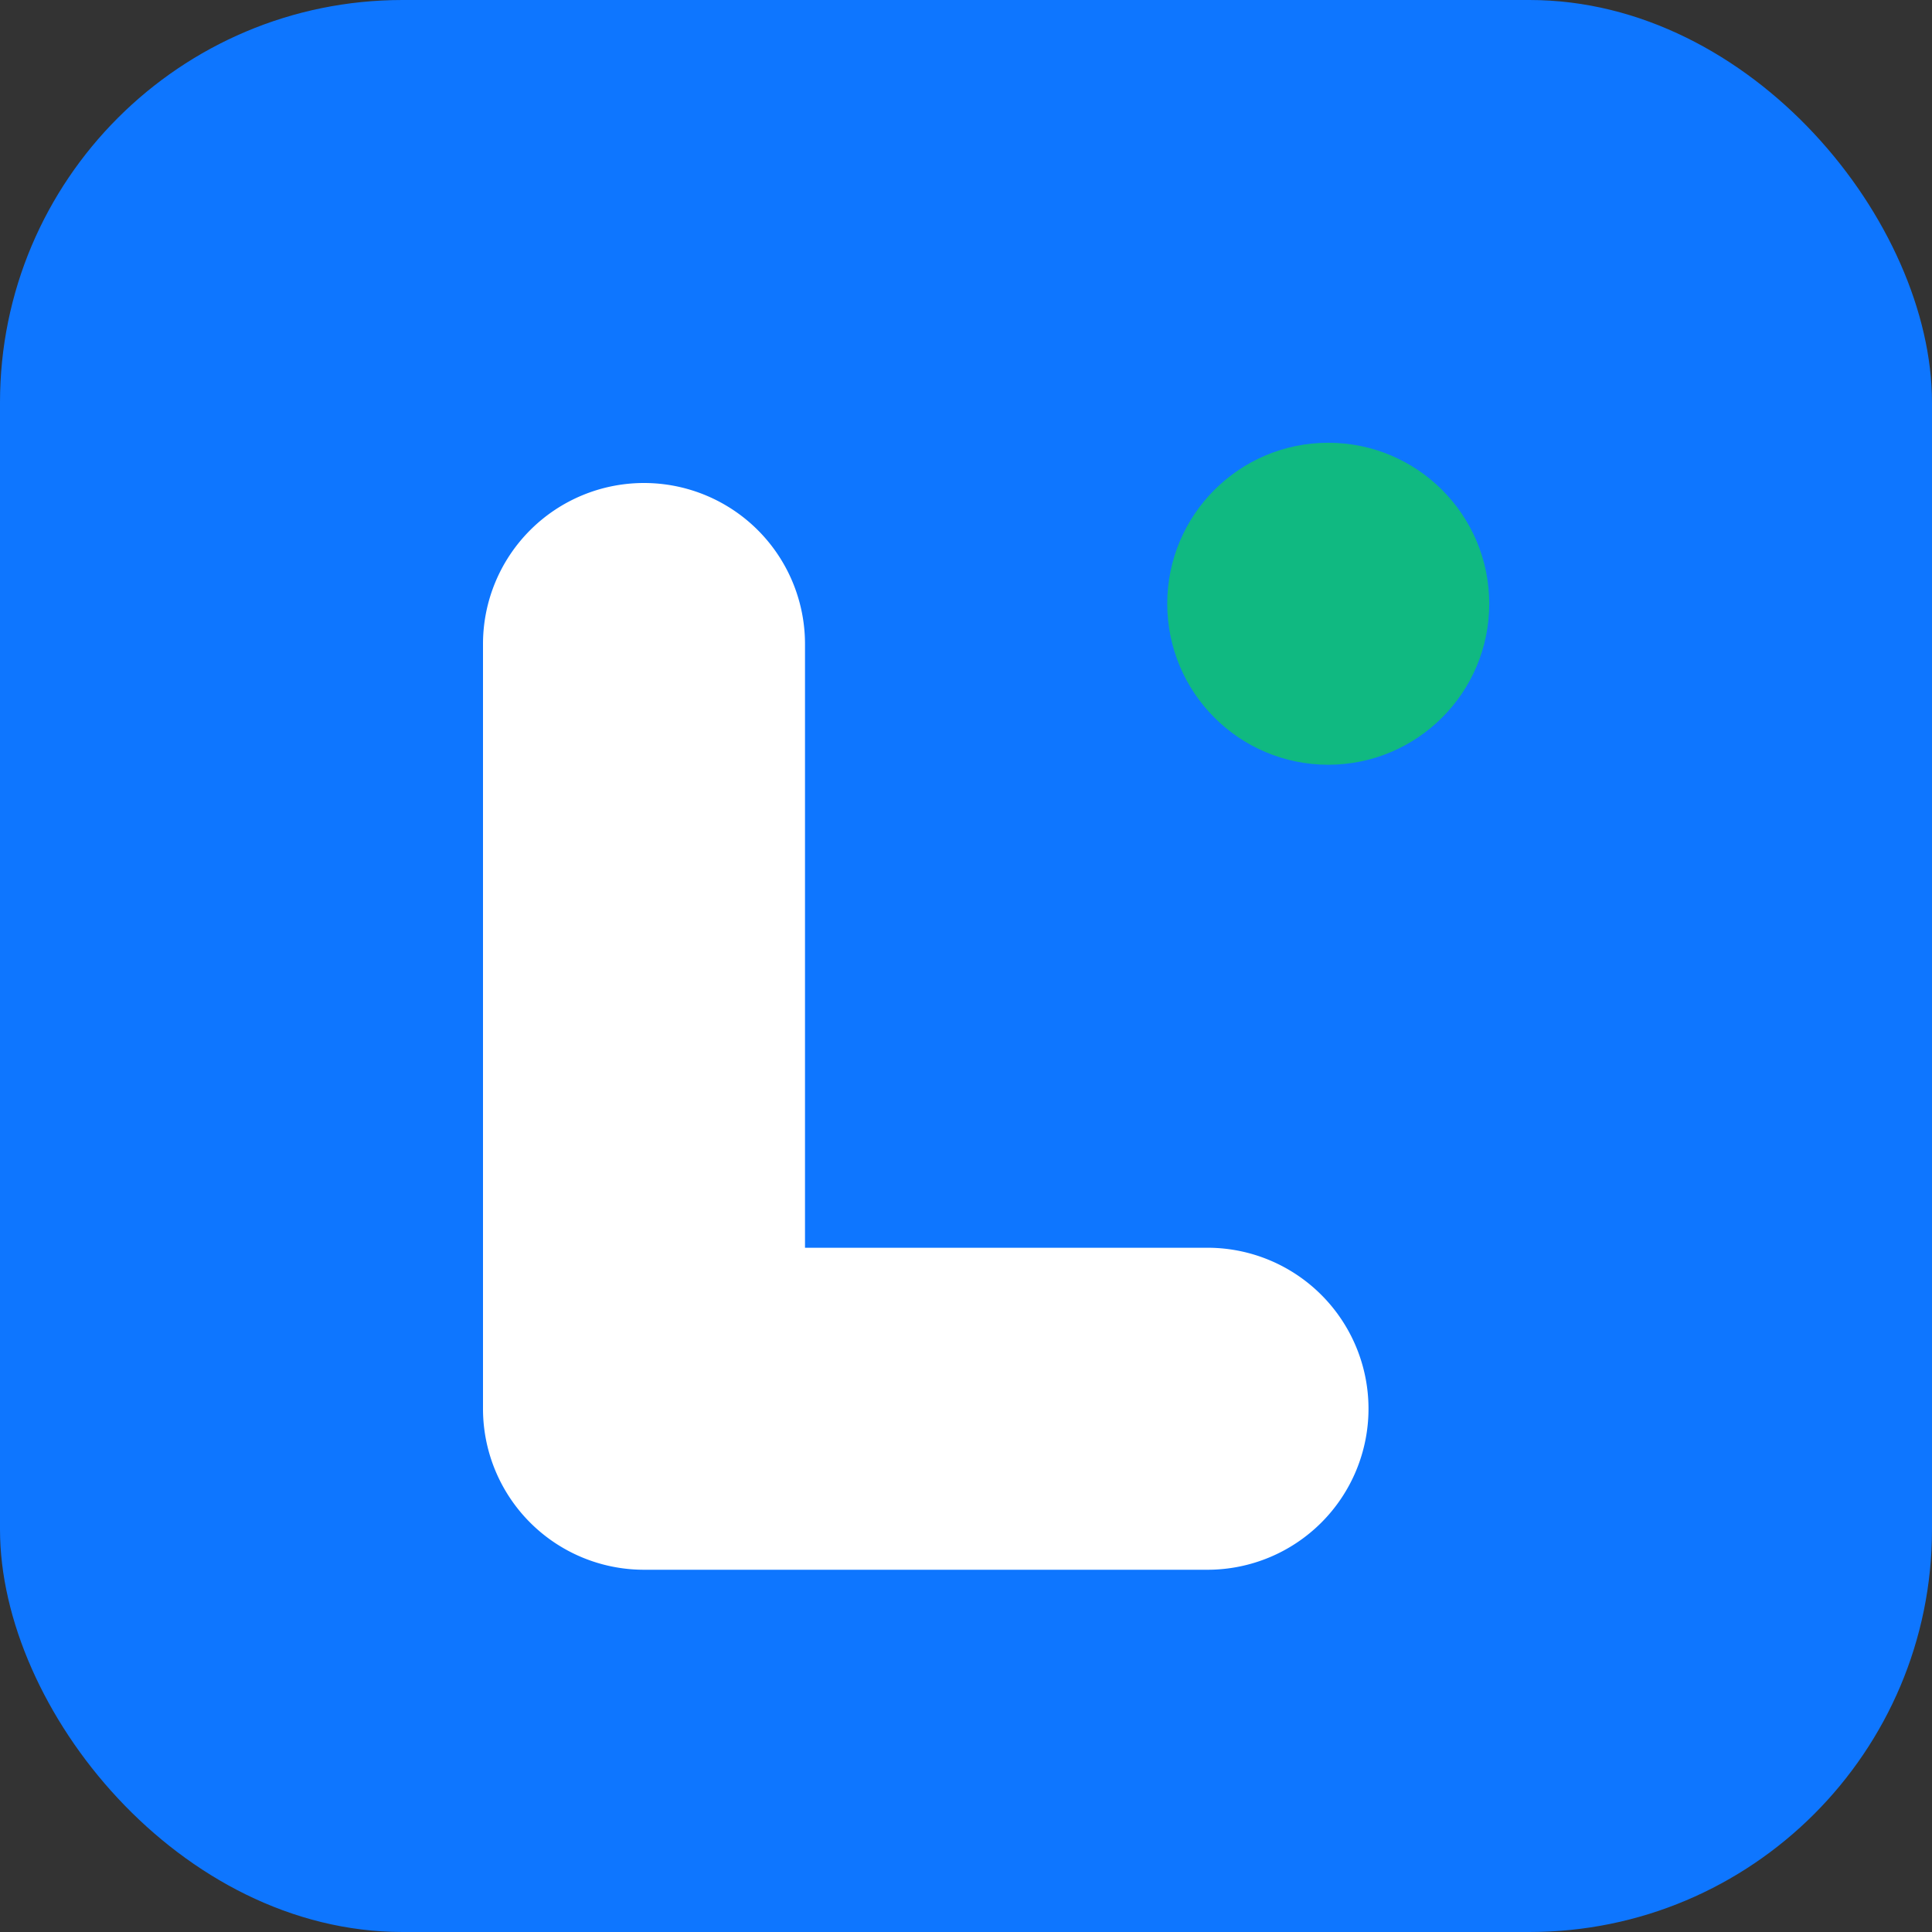<svg viewBox="0 0 768 768" xmlns="http://www.w3.org/2000/svg" aria-label="LuLab">
  <rect x="0" y="0" width="768" height="768" fill="#333333" stroke="none"/>
  <rect rx="160" ry="160" width="768" height="768" fill="#0E76FF"/>
  <circle cx="528" cy="240" r="64" fill="#10B981"/>
  <path d="M256 192a64 64 0 0 0-64 64v304a64 64 0 0 0 64 64h224a64 64 0 0 0 0-128H320V256a64 64 0 0 0-64-64z" fill="#ffffff"/>
</svg>
